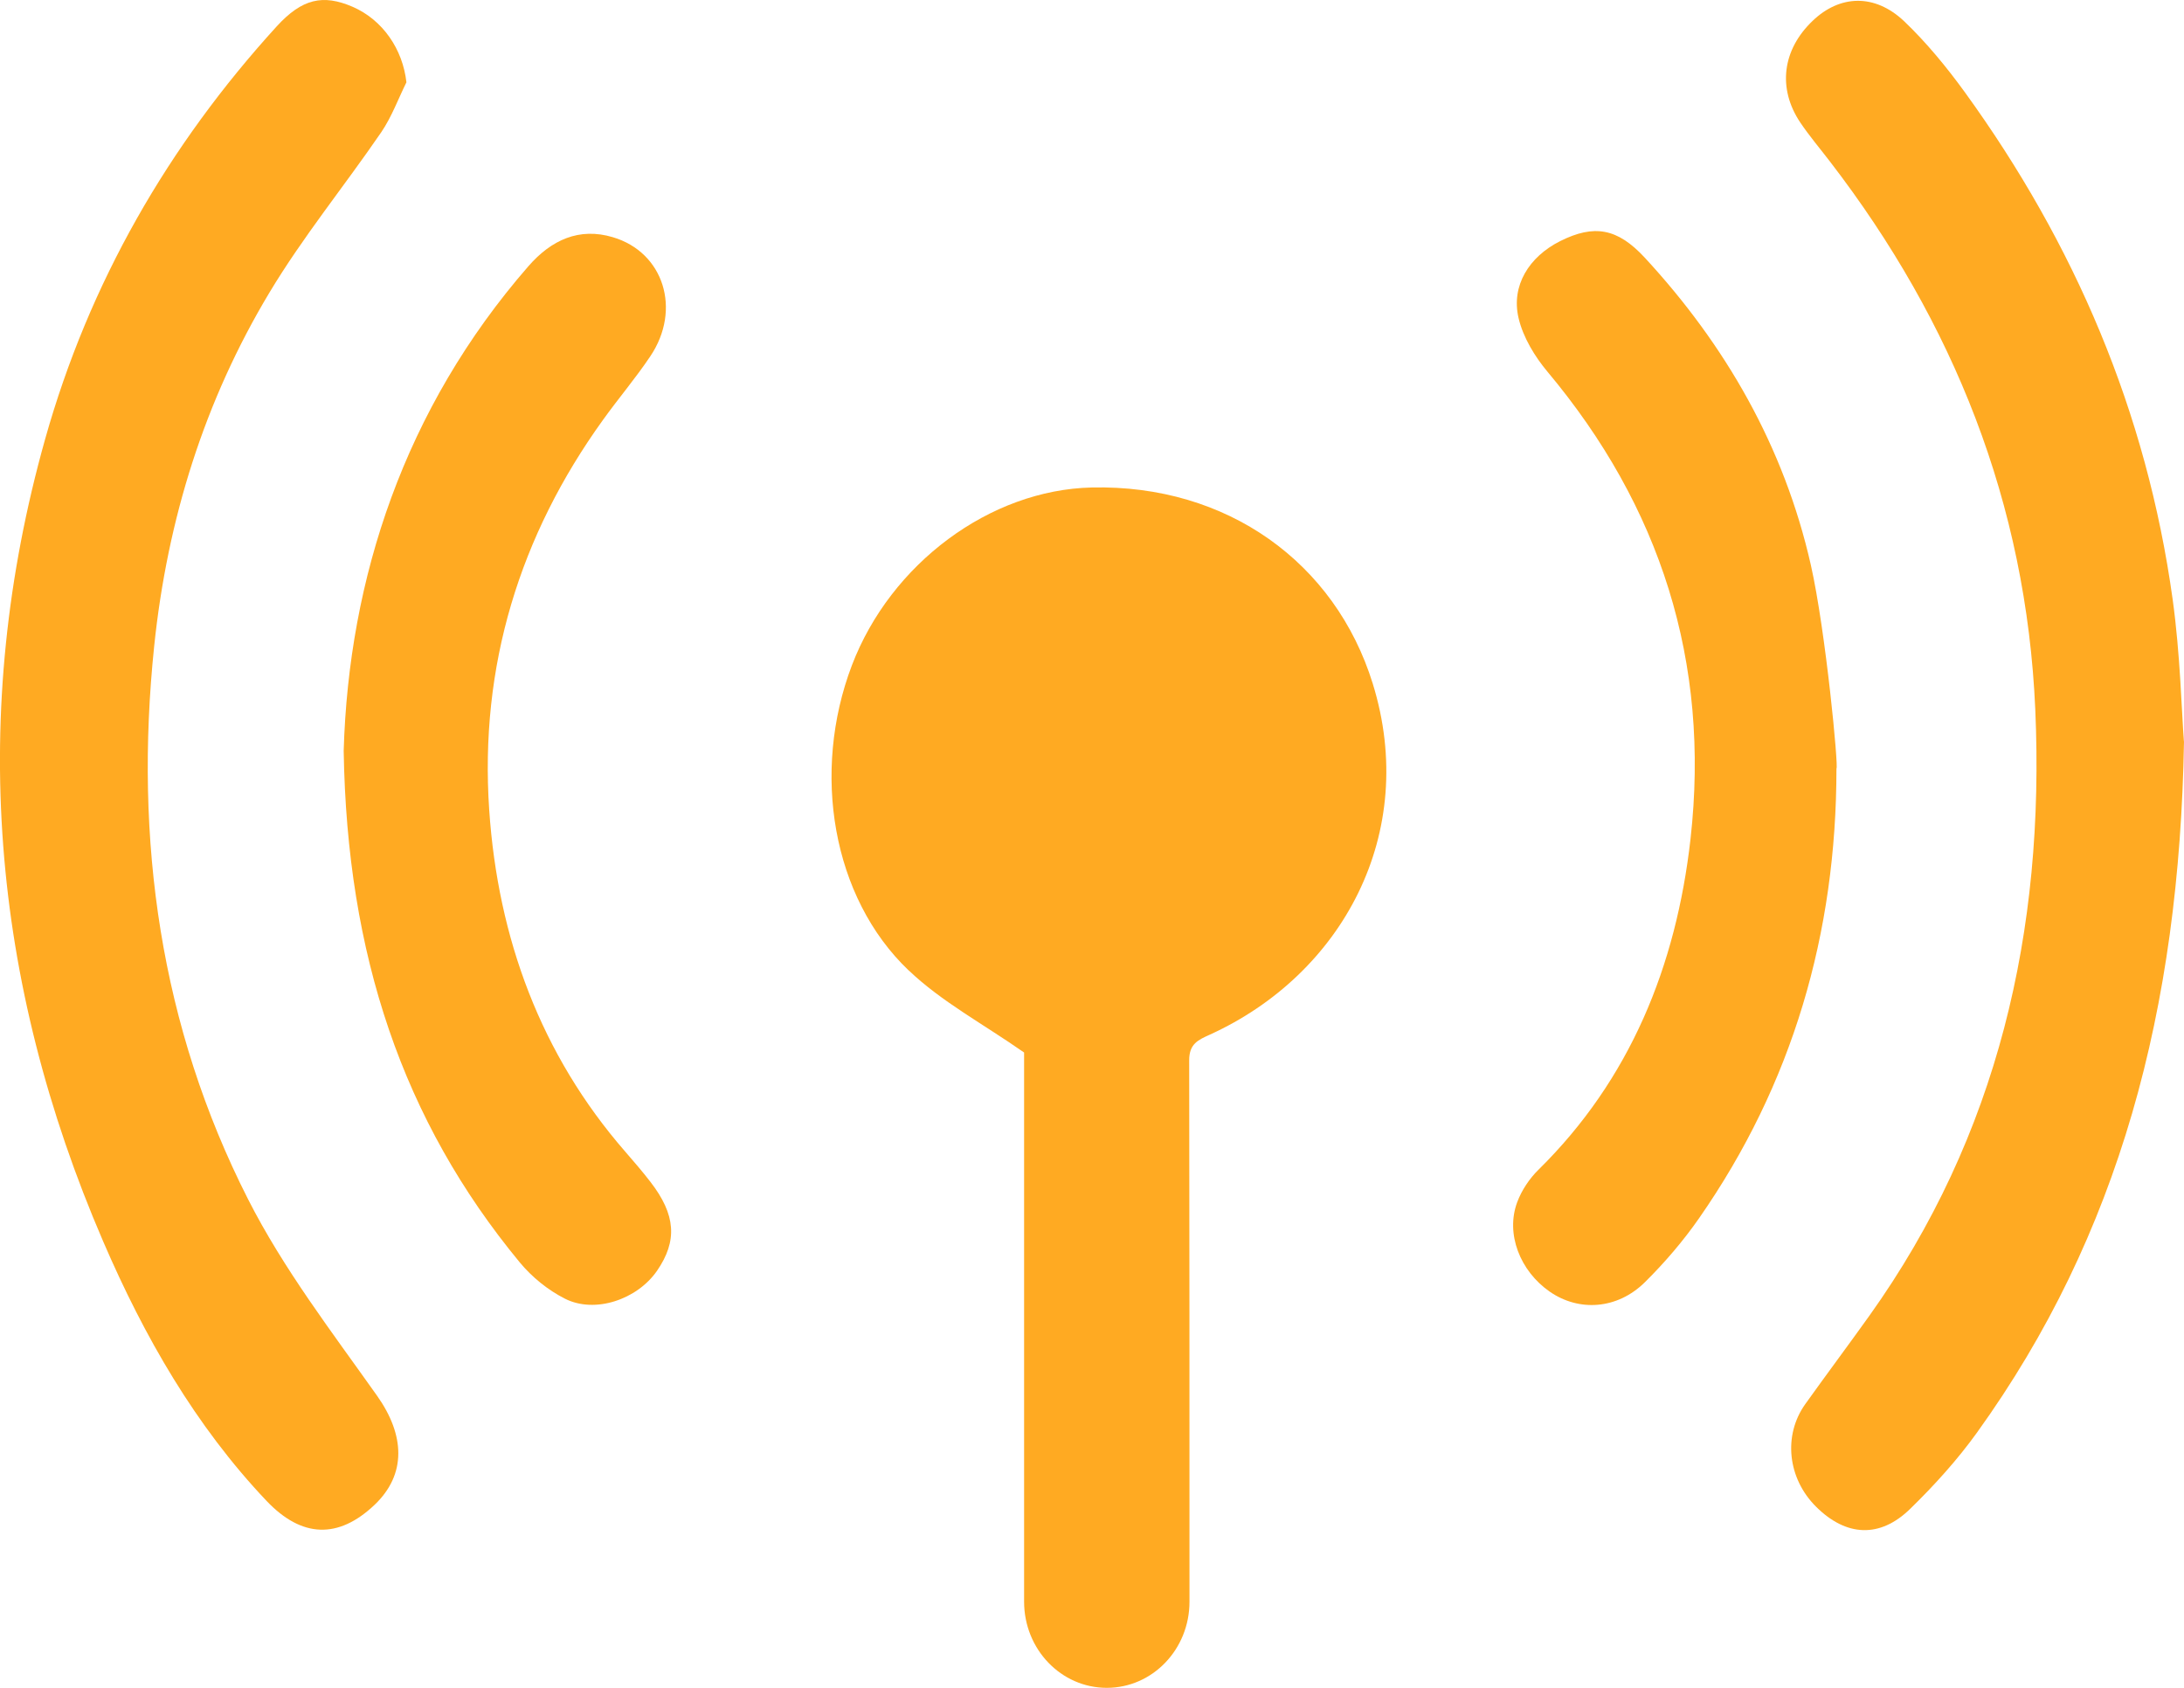 <svg width="22" height="17" viewBox="0 0 22 17" fill="none" xmlns="http://www.w3.org/2000/svg">
<g clip-path="url(#clip0_2005_1305)">
<path d="M9.154 9.774C9.486 10.091 9.903 10.312 10.316 10.601V16.132C10.316 16.612 10.689 17 11.149 17C11.61 17 11.982 16.612 11.982 16.133C11.982 14.429 11.982 12.05 11.979 10.681C11.978 10.513 12.07 10.474 12.187 10.421C13.519 9.815 14.296 8.396 13.828 6.885C13.45 5.667 12.362 4.879 10.998 4.91C9.973 4.933 8.972 5.676 8.581 6.702C8.172 7.778 8.382 9.039 9.153 9.774L9.154 9.774Z" fill="#FFAA22"/>
<path d="M4.094 0.829C4.011 0.997 3.945 1.178 3.841 1.331C3.47 1.873 3.052 2.384 2.714 2.947C2.061 4.034 1.686 5.23 1.553 6.509C1.35 8.463 1.615 10.339 2.499 12.079C2.856 12.782 3.343 13.415 3.799 14.059C4.08 14.456 4.095 14.85 3.774 15.156C3.409 15.503 3.04 15.491 2.685 15.117C1.968 14.361 1.453 13.463 1.039 12.503C-0.089 9.887 -0.322 7.187 0.454 4.425C0.898 2.845 1.697 1.462 2.787 0.266C3.043 -0.014 3.253 -0.06 3.551 0.068C3.856 0.2 4.057 0.496 4.094 0.829H4.094Z" fill="#FFAA22"/>
<path d="M22 7.466C21.954 10.165 21.348 12.438 19.914 14.43C19.716 14.705 19.485 14.96 19.243 15.196C18.936 15.497 18.595 15.476 18.293 15.175C18.007 14.89 17.96 14.458 18.185 14.142C18.398 13.844 18.617 13.551 18.83 13.253C20.126 11.438 20.599 9.373 20.502 7.147C20.411 5.069 19.677 3.244 18.436 1.63C18.335 1.498 18.227 1.371 18.134 1.233C17.904 0.889 17.954 0.5 18.26 0.209C18.533 -0.052 18.884 -0.067 19.181 0.214C19.406 0.429 19.609 0.676 19.794 0.931C20.896 2.453 21.624 4.145 21.886 6.039C21.962 6.589 21.975 7.148 21.999 7.467L22 7.466Z" fill="#FFAA22"/>
<path d="M3.462 7.562C3.513 5.828 4.072 4.117 5.323 2.681C5.554 2.416 5.835 2.288 6.173 2.389C6.687 2.541 6.867 3.118 6.551 3.588C6.403 3.809 6.23 4.012 6.075 4.228C5.235 5.393 4.829 6.709 4.928 8.159C5.016 9.451 5.448 10.622 6.297 11.598C6.384 11.698 6.471 11.799 6.552 11.904C6.808 12.235 6.826 12.498 6.618 12.8C6.418 13.089 5.993 13.234 5.69 13.08C5.52 12.994 5.358 12.863 5.235 12.714C4.056 11.286 3.495 9.616 3.462 7.562Z" fill="#FFAA22"/>
<path d="M18.499 7.742C18.499 9.404 18.055 10.92 17.116 12.269C16.955 12.5 16.769 12.717 16.57 12.914C16.292 13.189 15.905 13.214 15.61 13.009C15.311 12.801 15.165 12.427 15.283 12.109C15.328 11.988 15.407 11.87 15.498 11.781C16.419 10.874 16.884 9.733 17.029 8.45C17.23 6.664 16.723 5.099 15.589 3.745C15.46 3.591 15.343 3.399 15.297 3.204C15.22 2.877 15.403 2.586 15.715 2.429C16.058 2.257 16.293 2.298 16.568 2.595C17.382 3.476 17.971 4.498 18.241 5.69C18.392 6.36 18.522 7.738 18.499 7.741L18.499 7.742Z" fill="#FFAA22"/>
</g>
<defs>
<clipPath id="clip0_2005_1305">
<rect width="22" height="17" fill="white"/>
</clipPath>
</defs>
</svg>
